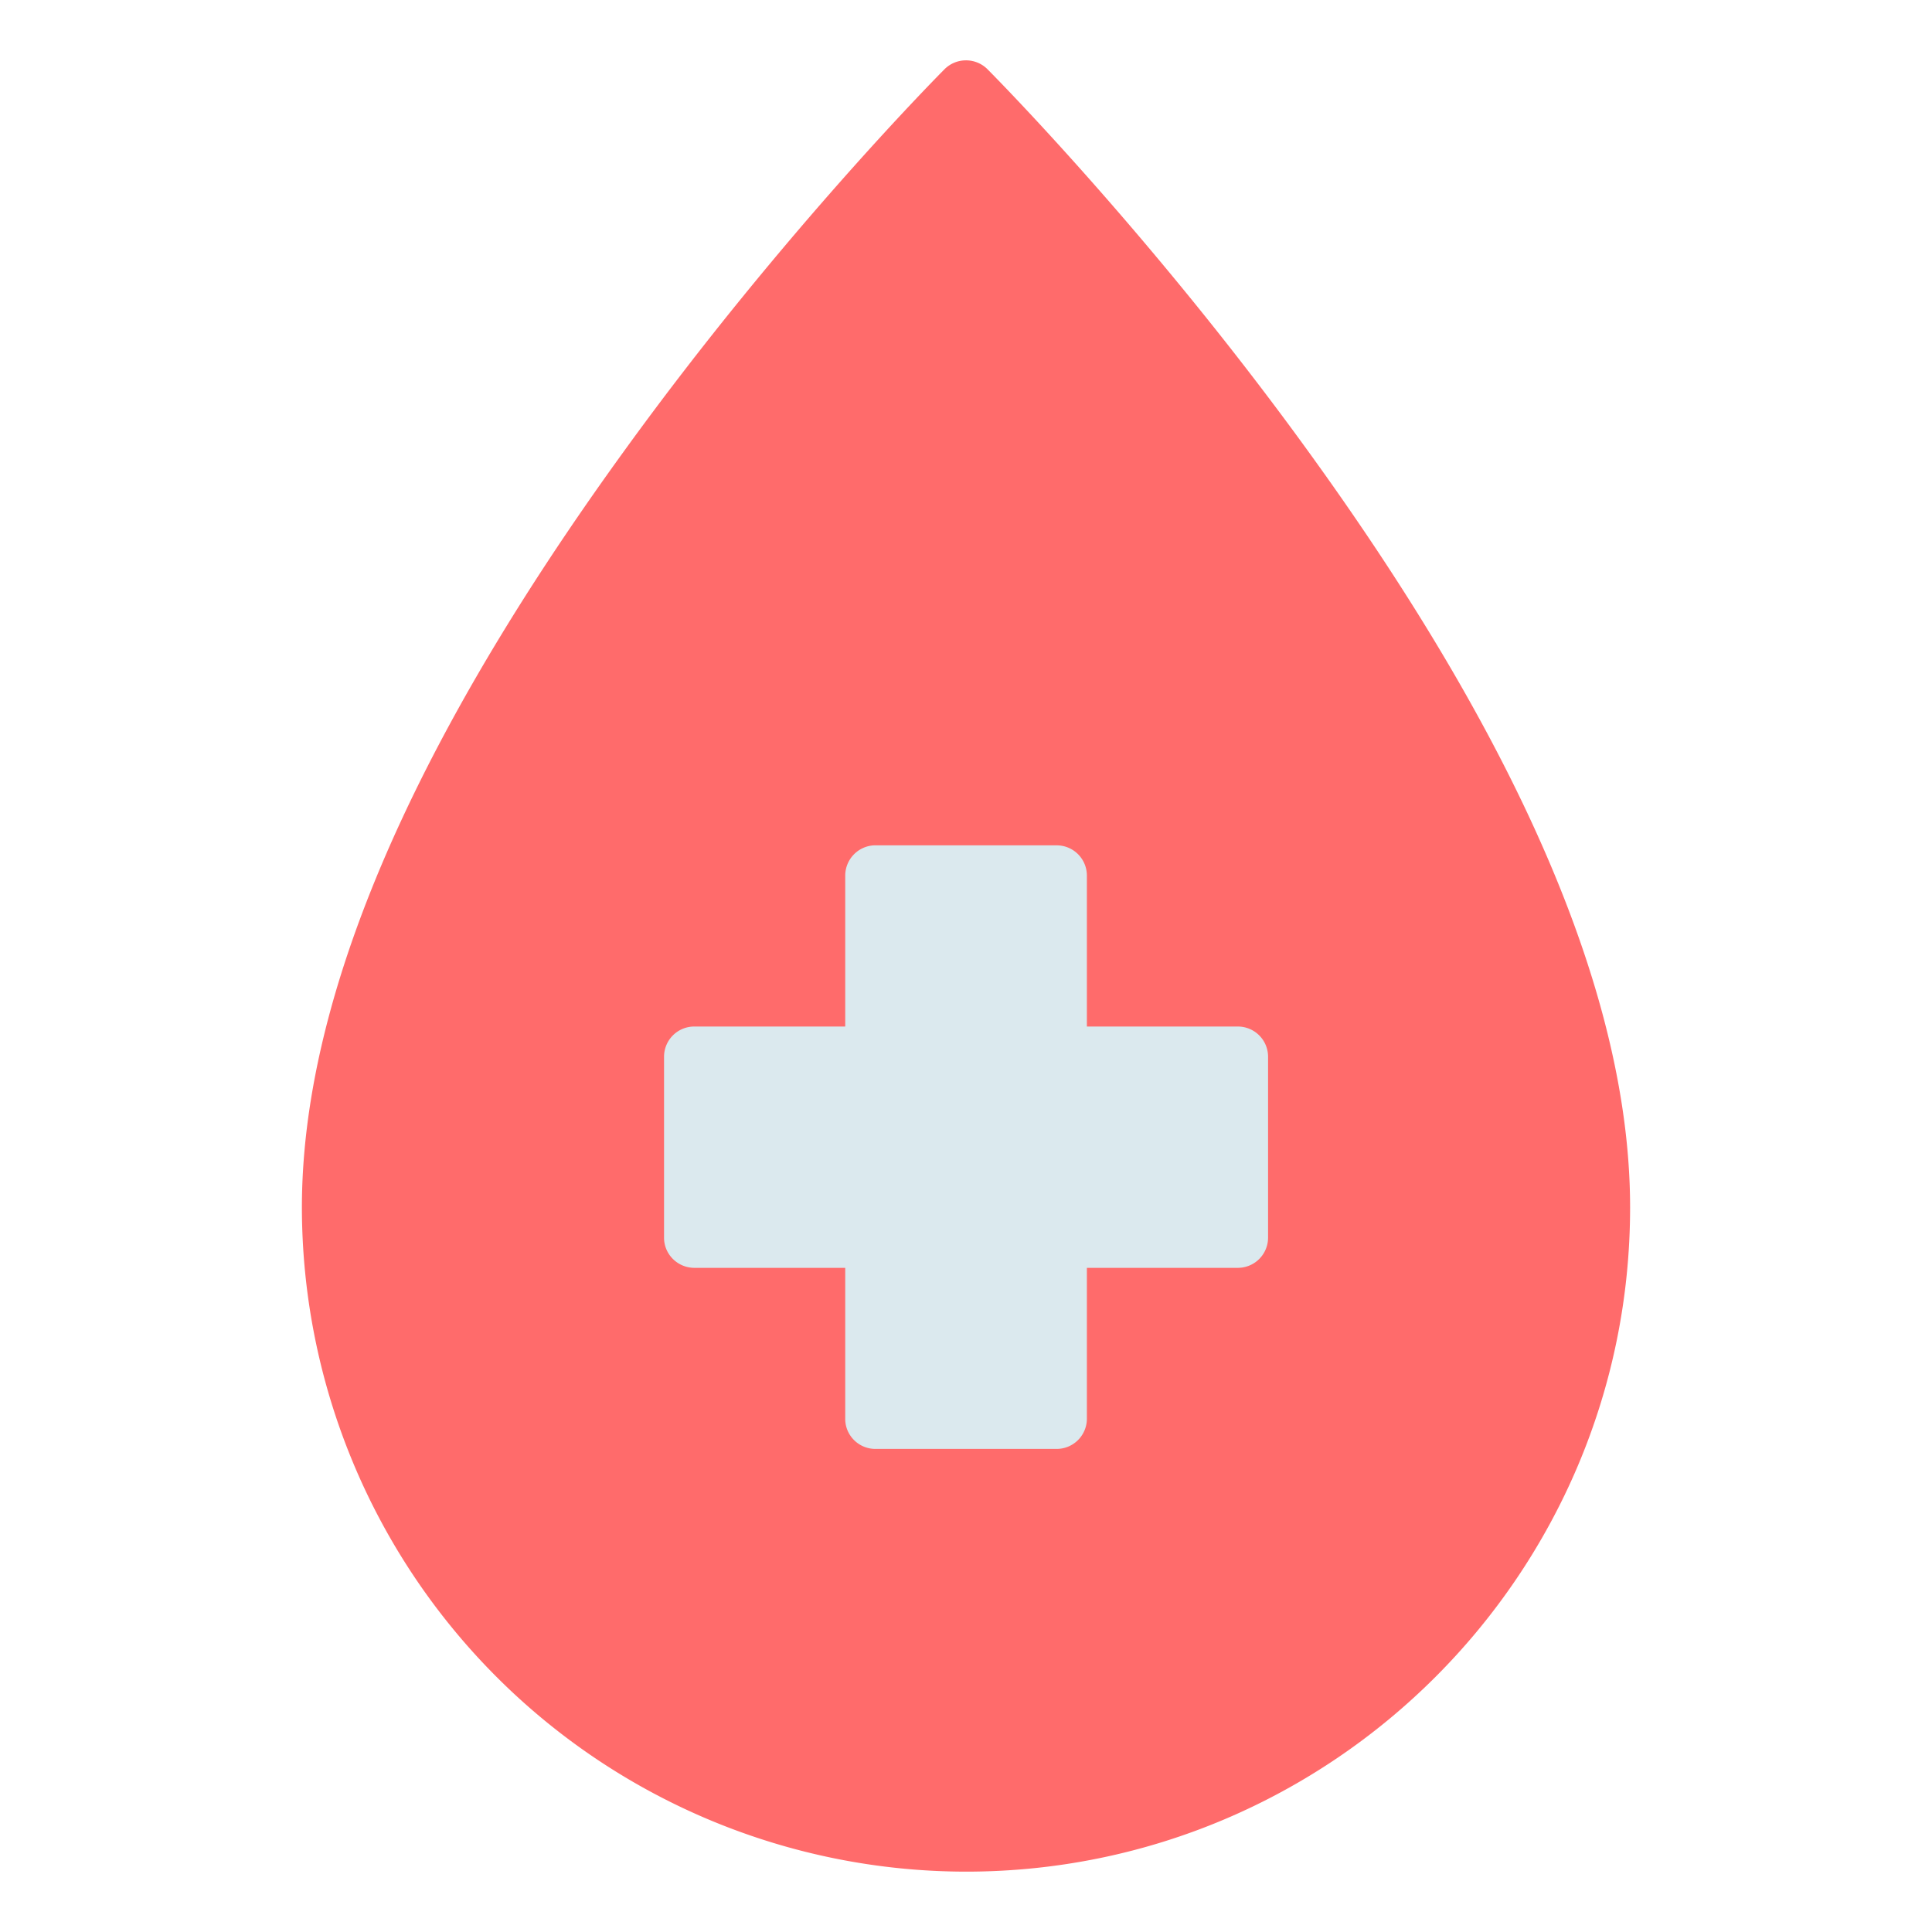 <svg xmlns="http://www.w3.org/2000/svg" width="64" height="64" viewBox="0 0 16.933 16.933" id="blood">
  <g color="#000" font-family="sans-serif" font-weight="400">
    <path fill="#ff6b6b" d="M8.463 280.596a.265.265 0 0 0-.184.077s-1.402 1.403-2.804 3.34c-1.403 1.936-2.829 4.404-2.829 6.636a5.826 5.826 0 0 0 5.82 5.822c3.212 0 5.821-2.61 5.821-5.822 0-2.232-1.425-4.7-2.828-6.636-1.403-1.937-2.805-3.34-2.805-3.34a.265.265 0 0 0-.191-.077z" overflow="visible" style="line-height:normal;font-variant-ligatures:normal;font-variant-position:normal;font-variant-caps:normal;font-variant-numeric:normal;font-variant-alternates:normal;font-feature-settings:normal;text-indent:0;text-align:start;text-decoration-line:none;text-decoration-style:solid;text-decoration-color:#000;text-transform:none;text-orientation:mixed;shape-padding:0;isolation:auto;mix-blend-mode:normal" transform="translate(0 -280.067)"></path>
    <path fill="#dbe9ee" d="M7.408 287.74v1.324H6.086a.265.265 0 0 0-.266.263v1.588c0 .146.12.264.266.264h1.322v1.324c0 .146.12.264.266.263H9.26a.265.265 0 0 0 .266-.263v-1.324h1.321a.265.265 0 0 0 .267-.264v-1.588a.265.265 0 0 0-.267-.263H9.526v-1.325a.265.265 0 0 0-.266-.263h-1.6a.266.266 0 0 0-.252.263z" overflow="visible" style="line-height:normal;font-variant-ligatures:normal;font-variant-position:normal;font-variant-caps:normal;font-variant-numeric:normal;font-variant-alternates:normal;font-feature-settings:normal;text-indent:0;text-align:start;text-decoration-line:none;text-decoration-style:solid;text-decoration-color:#000;text-transform:none;text-orientation:mixed;shape-padding:0;isolation:auto;mix-blend-mode:normal" transform="translate(0 -280.067)"></path>
  </g>
</svg>
